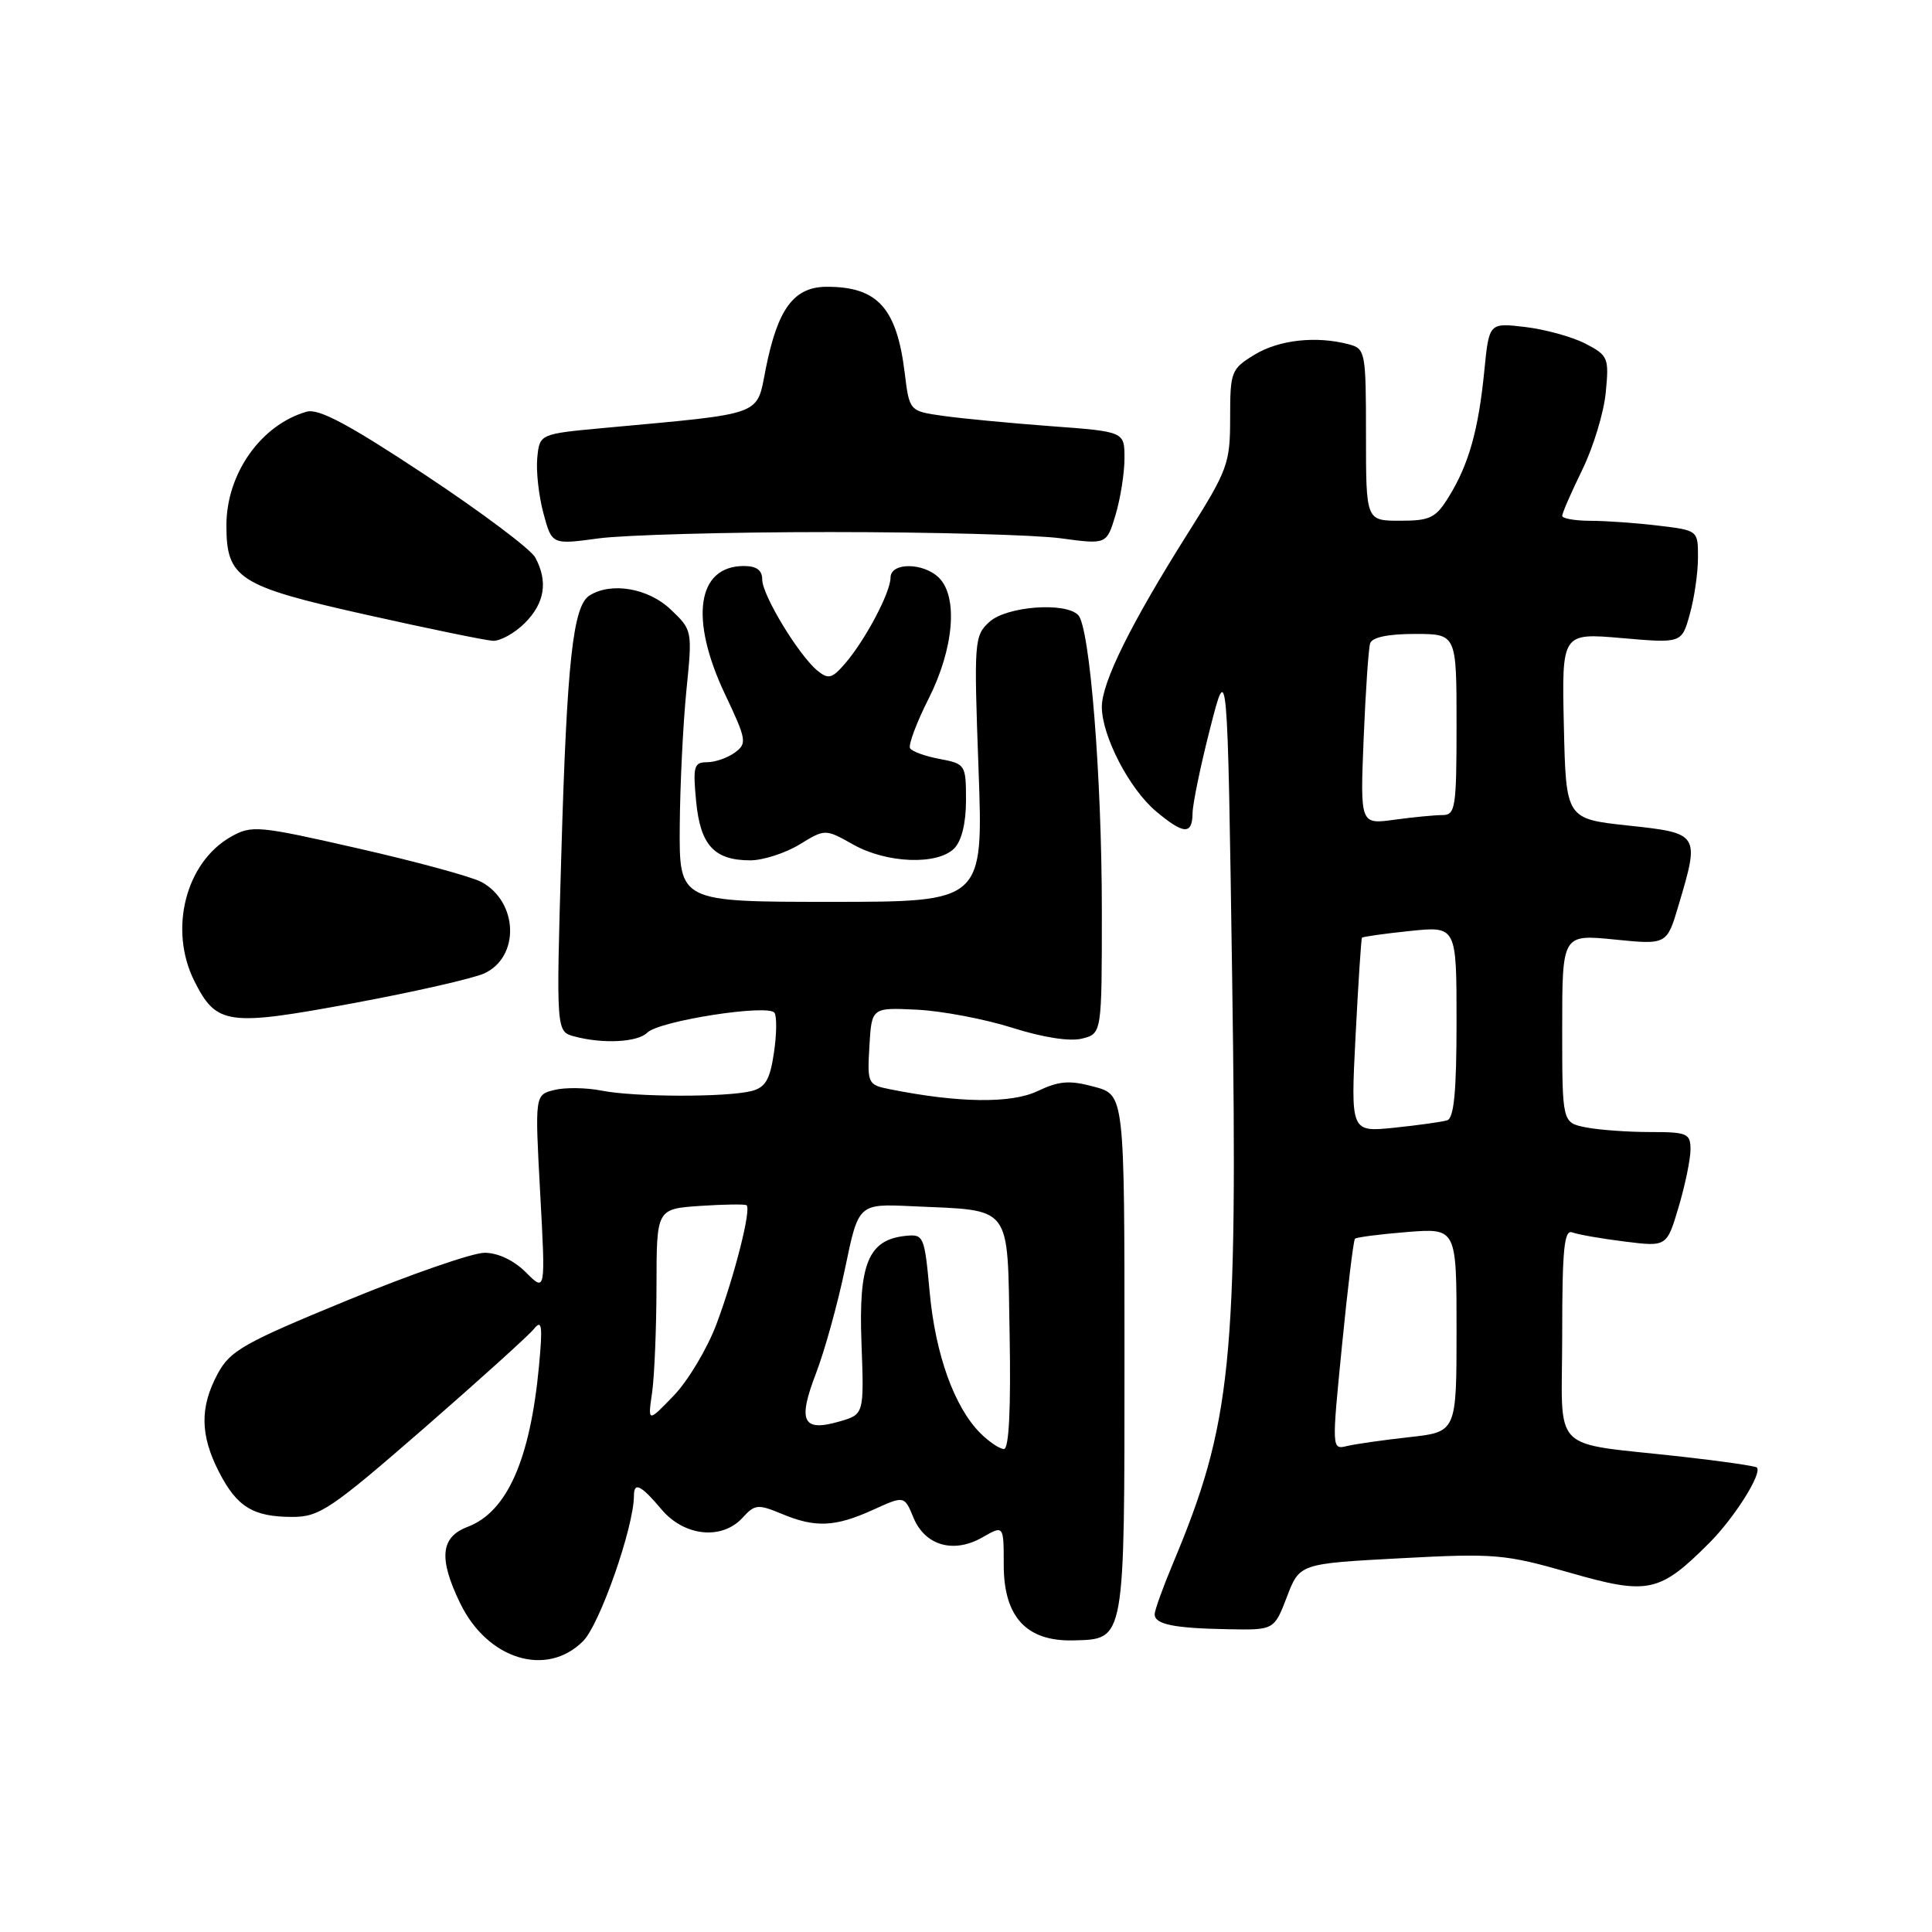 <?xml version="1.0" encoding="UTF-8" standalone="no"?>
<!DOCTYPE svg PUBLIC "-//W3C//DTD SVG 1.1//EN" "http://www.w3.org/Graphics/SVG/1.1/DTD/svg11.dtd" >
<svg xmlns="http://www.w3.org/2000/svg" xmlns:xlink="http://www.w3.org/1999/xlink" version="1.1" viewBox="0 0 256 256">
 <g >
 <path fill="currentColor"
d=" M 77.26 217.46 C 79.48 215.25 84.00 202.31 84.00 198.18 C 84.00 196.31 84.94 196.78 87.65 200.00 C 90.68 203.60 95.69 204.10 98.42 201.08 C 100.01 199.33 100.45 199.29 103.55 200.58 C 108.03 202.46 110.65 202.34 115.66 200.07 C 119.83 198.17 119.83 198.17 121.04 201.10 C 122.58 204.82 126.38 205.89 130.19 203.70 C 133.00 202.09 133.00 202.09 133.00 207.37 C 133.00 214.26 136.02 217.52 142.23 217.36 C 149.12 217.17 149.00 217.83 149.00 179.35 C 149.00 145.08 149.00 145.08 144.99 144.00 C 141.71 143.11 140.34 143.22 137.45 144.59 C 133.97 146.24 127.00 146.15 117.92 144.33 C 114.99 143.75 114.91 143.59 115.20 138.62 C 115.50 133.50 115.50 133.50 121.50 133.79 C 124.80 133.95 130.48 135.03 134.12 136.18 C 138.18 137.47 141.76 138.03 143.37 137.62 C 146.00 136.96 146.00 136.96 146.00 120.65 C 146.00 102.95 144.41 83.10 142.87 81.50 C 141.16 79.74 133.40 80.33 131.12 82.39 C 129.09 84.23 129.04 84.88 129.66 101.89 C 130.30 119.50 130.30 119.50 110.15 119.50 C 90.00 119.50 90.00 119.50 90.07 109.50 C 90.11 104.00 90.51 95.90 90.95 91.50 C 91.75 83.53 91.75 83.49 88.86 80.75 C 85.90 77.93 80.98 77.09 78.11 78.91 C 75.92 80.29 75.12 87.68 74.38 113.09 C 73.69 136.69 73.69 136.69 76.10 137.33 C 79.89 138.35 84.49 138.11 85.77 136.83 C 87.34 135.26 101.88 133.00 102.63 134.21 C 102.95 134.72 102.91 137.13 102.54 139.57 C 102.02 143.08 101.40 144.11 99.57 144.57 C 96.23 145.41 84.13 145.38 79.75 144.52 C 77.69 144.11 74.85 144.07 73.44 144.43 C 70.87 145.07 70.87 145.07 71.58 158.14 C 72.29 171.20 72.29 171.20 69.69 168.60 C 68.09 167.00 65.98 166.00 64.21 166.00 C 62.63 166.00 54.43 168.84 46.00 172.31 C 32.28 177.95 30.48 178.97 28.84 182.04 C 26.47 186.46 26.51 190.13 29.00 195.01 C 31.39 199.68 33.54 201.00 38.77 201.00 C 42.32 201.00 43.89 199.94 56.09 189.33 C 63.46 182.91 70.07 176.94 70.76 176.08 C 71.80 174.78 71.92 175.66 71.42 181.00 C 70.25 193.44 67.18 200.35 61.95 202.32 C 58.37 203.68 58.10 206.50 60.97 212.43 C 64.58 219.89 72.42 222.31 77.26 217.46 Z  M 170.52 211.60 C 172.20 207.19 172.20 207.19 185.52 206.48 C 198.06 205.81 199.38 205.92 207.97 208.38 C 218.39 211.37 219.88 211.06 226.47 204.47 C 229.82 201.12 233.54 195.21 232.79 194.45 C 232.59 194.26 228.17 193.61 222.96 193.03 C 205.06 191.01 207.00 192.97 207.00 176.85 C 207.00 165.49 207.26 162.89 208.34 163.30 C 209.08 163.58 212.20 164.13 215.27 164.51 C 220.86 165.21 220.86 165.21 222.43 159.92 C 223.29 157.02 224.00 153.59 224.00 152.32 C 224.00 150.18 223.58 150.00 218.62 150.00 C 215.67 150.00 211.84 149.72 210.12 149.38 C 207.00 148.75 207.00 148.75 207.00 136.27 C 207.00 123.80 207.00 123.80 213.93 124.49 C 220.87 125.19 220.87 125.19 222.43 119.91 C 225.24 110.48 225.19 110.40 215.75 109.39 C 207.50 108.50 207.50 108.50 207.22 96.18 C 206.94 83.86 206.94 83.86 214.89 84.55 C 222.84 85.24 222.84 85.24 223.91 81.37 C 224.51 79.24 224.99 75.88 224.99 73.89 C 225.00 70.28 225.00 70.28 219.75 69.65 C 216.86 69.30 212.81 69.01 210.75 69.01 C 208.69 69.00 207.00 68.71 207.00 68.35 C 207.00 67.99 208.19 65.26 209.65 62.27 C 211.11 59.29 212.52 54.67 212.77 52.01 C 213.22 47.40 213.09 47.10 210.07 45.53 C 208.32 44.63 204.74 43.64 202.10 43.33 C 197.31 42.76 197.31 42.76 196.68 49.13 C 195.91 56.94 194.63 61.50 192.02 65.75 C 190.25 68.64 189.53 69.00 185.51 69.00 C 181.00 69.00 181.00 69.00 181.00 57.62 C 181.00 46.66 180.92 46.21 178.75 45.63 C 174.45 44.48 169.48 45.02 166.25 46.99 C 163.13 48.89 163.00 49.22 163.00 55.38 C 163.00 61.43 162.69 62.27 157.41 70.64 C 149.86 82.62 146.00 90.40 146.00 93.66 C 146.00 97.50 149.63 104.51 153.15 107.48 C 156.85 110.59 157.99 110.65 158.02 107.75 C 158.04 106.51 159.08 101.45 160.35 96.50 C 162.65 87.50 162.65 87.50 163.27 129.77 C 164.02 180.59 163.21 188.57 155.40 207.22 C 154.08 210.37 153.00 213.37 153.00 213.90 C 153.00 215.23 155.51 215.75 162.67 215.88 C 168.83 216.00 168.83 216.00 170.52 211.60 Z  M 64.17 128.98 C 68.90 126.80 68.68 119.53 63.80 116.87 C 62.53 116.18 55.20 114.18 47.50 112.43 C 34.21 109.40 33.35 109.32 30.61 110.87 C 24.59 114.27 22.33 123.17 25.75 129.99 C 28.68 135.82 30.13 136.02 46.74 132.94 C 54.86 131.44 62.70 129.65 64.17 128.98 Z  M 105.92 111.91 C 109.34 109.82 109.34 109.82 113.06 111.91 C 117.48 114.40 124.20 114.66 126.43 112.43 C 127.42 111.43 128.00 109.09 128.00 106.04 C 128.00 101.34 127.92 101.21 124.54 100.57 C 122.63 100.22 120.86 99.58 120.59 99.15 C 120.33 98.73 121.44 95.76 123.06 92.55 C 126.39 85.95 126.97 79.12 124.43 76.57 C 122.37 74.52 118.00 74.49 118.00 76.54 C 118.00 78.48 114.69 84.75 112.02 87.87 C 110.26 89.92 109.77 90.05 108.32 88.87 C 105.83 86.82 101.00 78.86 101.00 76.80 C 101.00 75.56 100.25 75.00 98.57 75.00 C 92.36 75.00 91.33 81.97 96.06 91.97 C 98.93 98.03 99.01 98.52 97.37 99.72 C 96.41 100.42 94.75 101.00 93.68 101.00 C 91.95 101.00 91.80 101.55 92.24 106.17 C 92.80 112.01 94.64 114.00 99.44 114.00 C 101.12 113.99 104.04 113.05 105.92 111.91 Z  M 69.55 82.55 C 72.18 79.91 72.64 77.06 70.93 73.88 C 70.35 72.78 63.77 67.85 56.31 62.91 C 46.17 56.20 42.22 54.10 40.63 54.55 C 34.56 56.30 30.00 62.77 30.00 69.62 C 30.00 76.65 31.59 77.67 48.50 81.45 C 56.75 83.30 64.31 84.85 65.30 84.91 C 66.28 84.96 68.20 83.90 69.55 82.55 Z  M 110.00 70.50 C 123.47 70.50 137.23 70.87 140.57 71.33 C 146.64 72.15 146.64 72.15 147.82 68.21 C 148.47 66.04 149.00 62.67 149.00 60.73 C 149.00 57.19 149.00 57.19 139.25 56.47 C 133.89 56.07 127.47 55.46 125.00 55.11 C 120.50 54.48 120.50 54.48 119.88 49.42 C 118.83 40.82 116.29 38.00 109.59 38.00 C 105.20 38.00 103.06 40.86 101.46 48.89 C 100.21 55.19 101.47 54.73 80.00 56.71 C 71.50 57.50 71.50 57.50 71.19 60.68 C 71.02 62.43 71.39 65.73 72.01 68.02 C 73.13 72.18 73.13 72.18 79.31 71.34 C 82.72 70.88 96.53 70.50 110.00 70.50 Z  M 129.90 189.90 C 126.46 186.46 123.95 179.49 123.19 171.25 C 122.50 163.75 122.40 163.51 119.99 163.76 C 115.06 164.27 113.75 167.44 114.15 177.95 C 114.50 187.41 114.50 187.41 111.21 188.36 C 106.35 189.76 105.67 188.35 108.13 181.96 C 109.28 178.96 111.02 172.68 111.99 168.00 C 113.75 159.50 113.75 159.50 120.83 159.83 C 134.30 160.45 133.46 159.35 133.78 176.82 C 133.96 186.71 133.69 192.00 133.03 192.00 C 132.46 192.00 131.05 191.05 129.90 189.90 Z  M 86.41 184.50 C 86.72 182.30 86.98 175.93 86.99 170.34 C 87.00 160.19 87.00 160.19 92.75 159.79 C 95.91 159.58 98.69 159.54 98.92 159.70 C 99.58 160.18 97.36 168.97 94.94 175.44 C 93.73 178.67 91.19 182.93 89.29 184.91 C 85.83 188.50 85.83 188.50 86.41 184.50 Z  M 177.82 178.30 C 178.57 170.71 179.34 164.34 179.54 164.14 C 179.73 163.94 182.84 163.54 186.44 163.25 C 193.00 162.73 193.00 162.73 193.00 176.23 C 193.00 189.74 193.00 189.74 186.75 190.43 C 183.31 190.81 179.59 191.34 178.47 191.61 C 176.46 192.10 176.46 192.00 177.82 178.30 Z  M 179.62 137.26 C 179.98 130.24 180.36 124.39 180.47 124.25 C 180.58 124.12 183.44 123.71 186.83 123.36 C 193.00 122.72 193.00 122.72 193.00 135.39 C 193.00 144.66 192.66 148.17 191.75 148.45 C 191.06 148.66 187.91 149.10 184.73 149.43 C 178.97 150.02 178.97 150.02 179.62 137.26 Z  M 180.69 97.87 C 180.95 91.62 181.33 85.94 181.55 85.25 C 181.80 84.45 183.92 84.00 187.47 84.00 C 193.00 84.00 193.00 84.00 193.00 96.00 C 193.00 107.03 192.85 108.00 191.14 108.00 C 190.12 108.00 187.24 108.28 184.75 108.62 C 180.23 109.24 180.23 109.24 180.69 97.87 Z "/>
</g>
</svg>